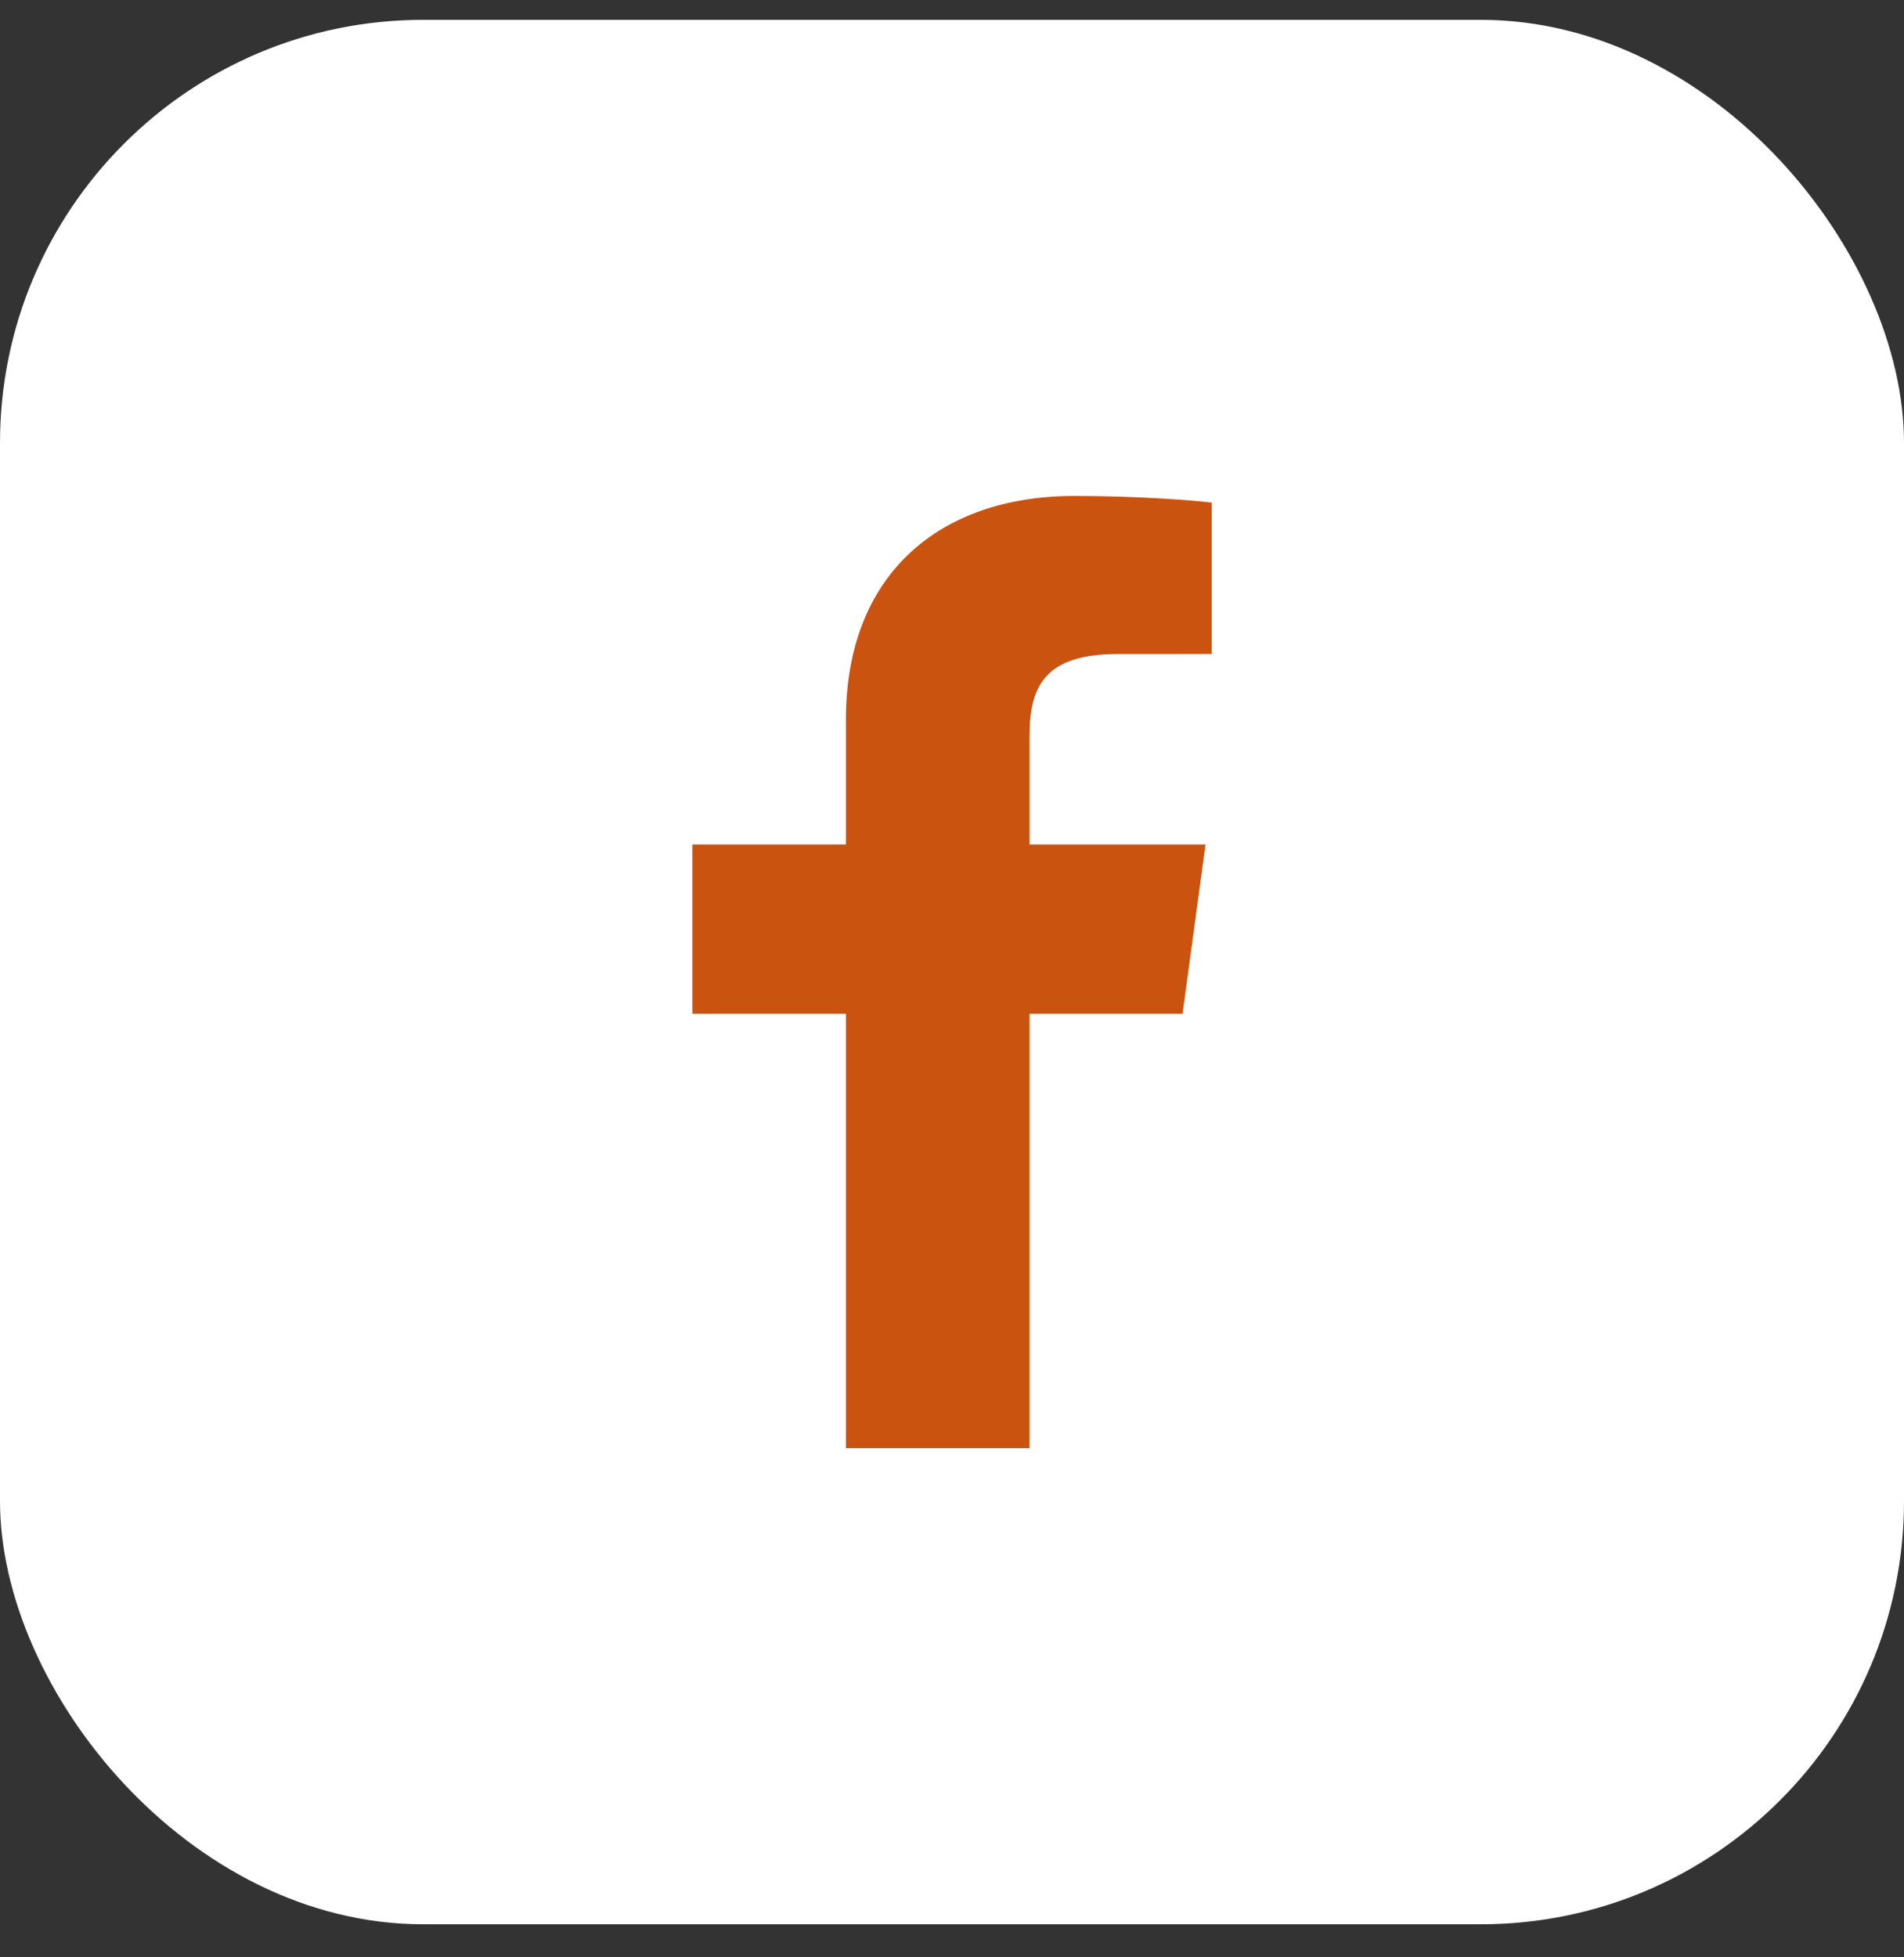 <svg width="36" height="37" viewBox="0 0 36 37" fill="none" xmlns="http://www.w3.org/2000/svg">
<rect x="0" y="0" width="36" height="37" fill="#333333" stroke="none"/>
<rect y="0.375" width="36" height="36" rx="8" fill="white"/>
<path d="M19.465 27.375V19.164H22.359L22.793 15.964H19.465V13.921C19.465 12.995 19.735 12.364 21.13 12.364L22.91 12.363V9.501C22.602 9.462 21.546 9.375 20.317 9.375C17.751 9.375 15.994 10.866 15.994 13.605V15.964H13.092V19.164H15.994V27.375H19.465V27.375Z" fill="#CA5310"/>
</svg>

